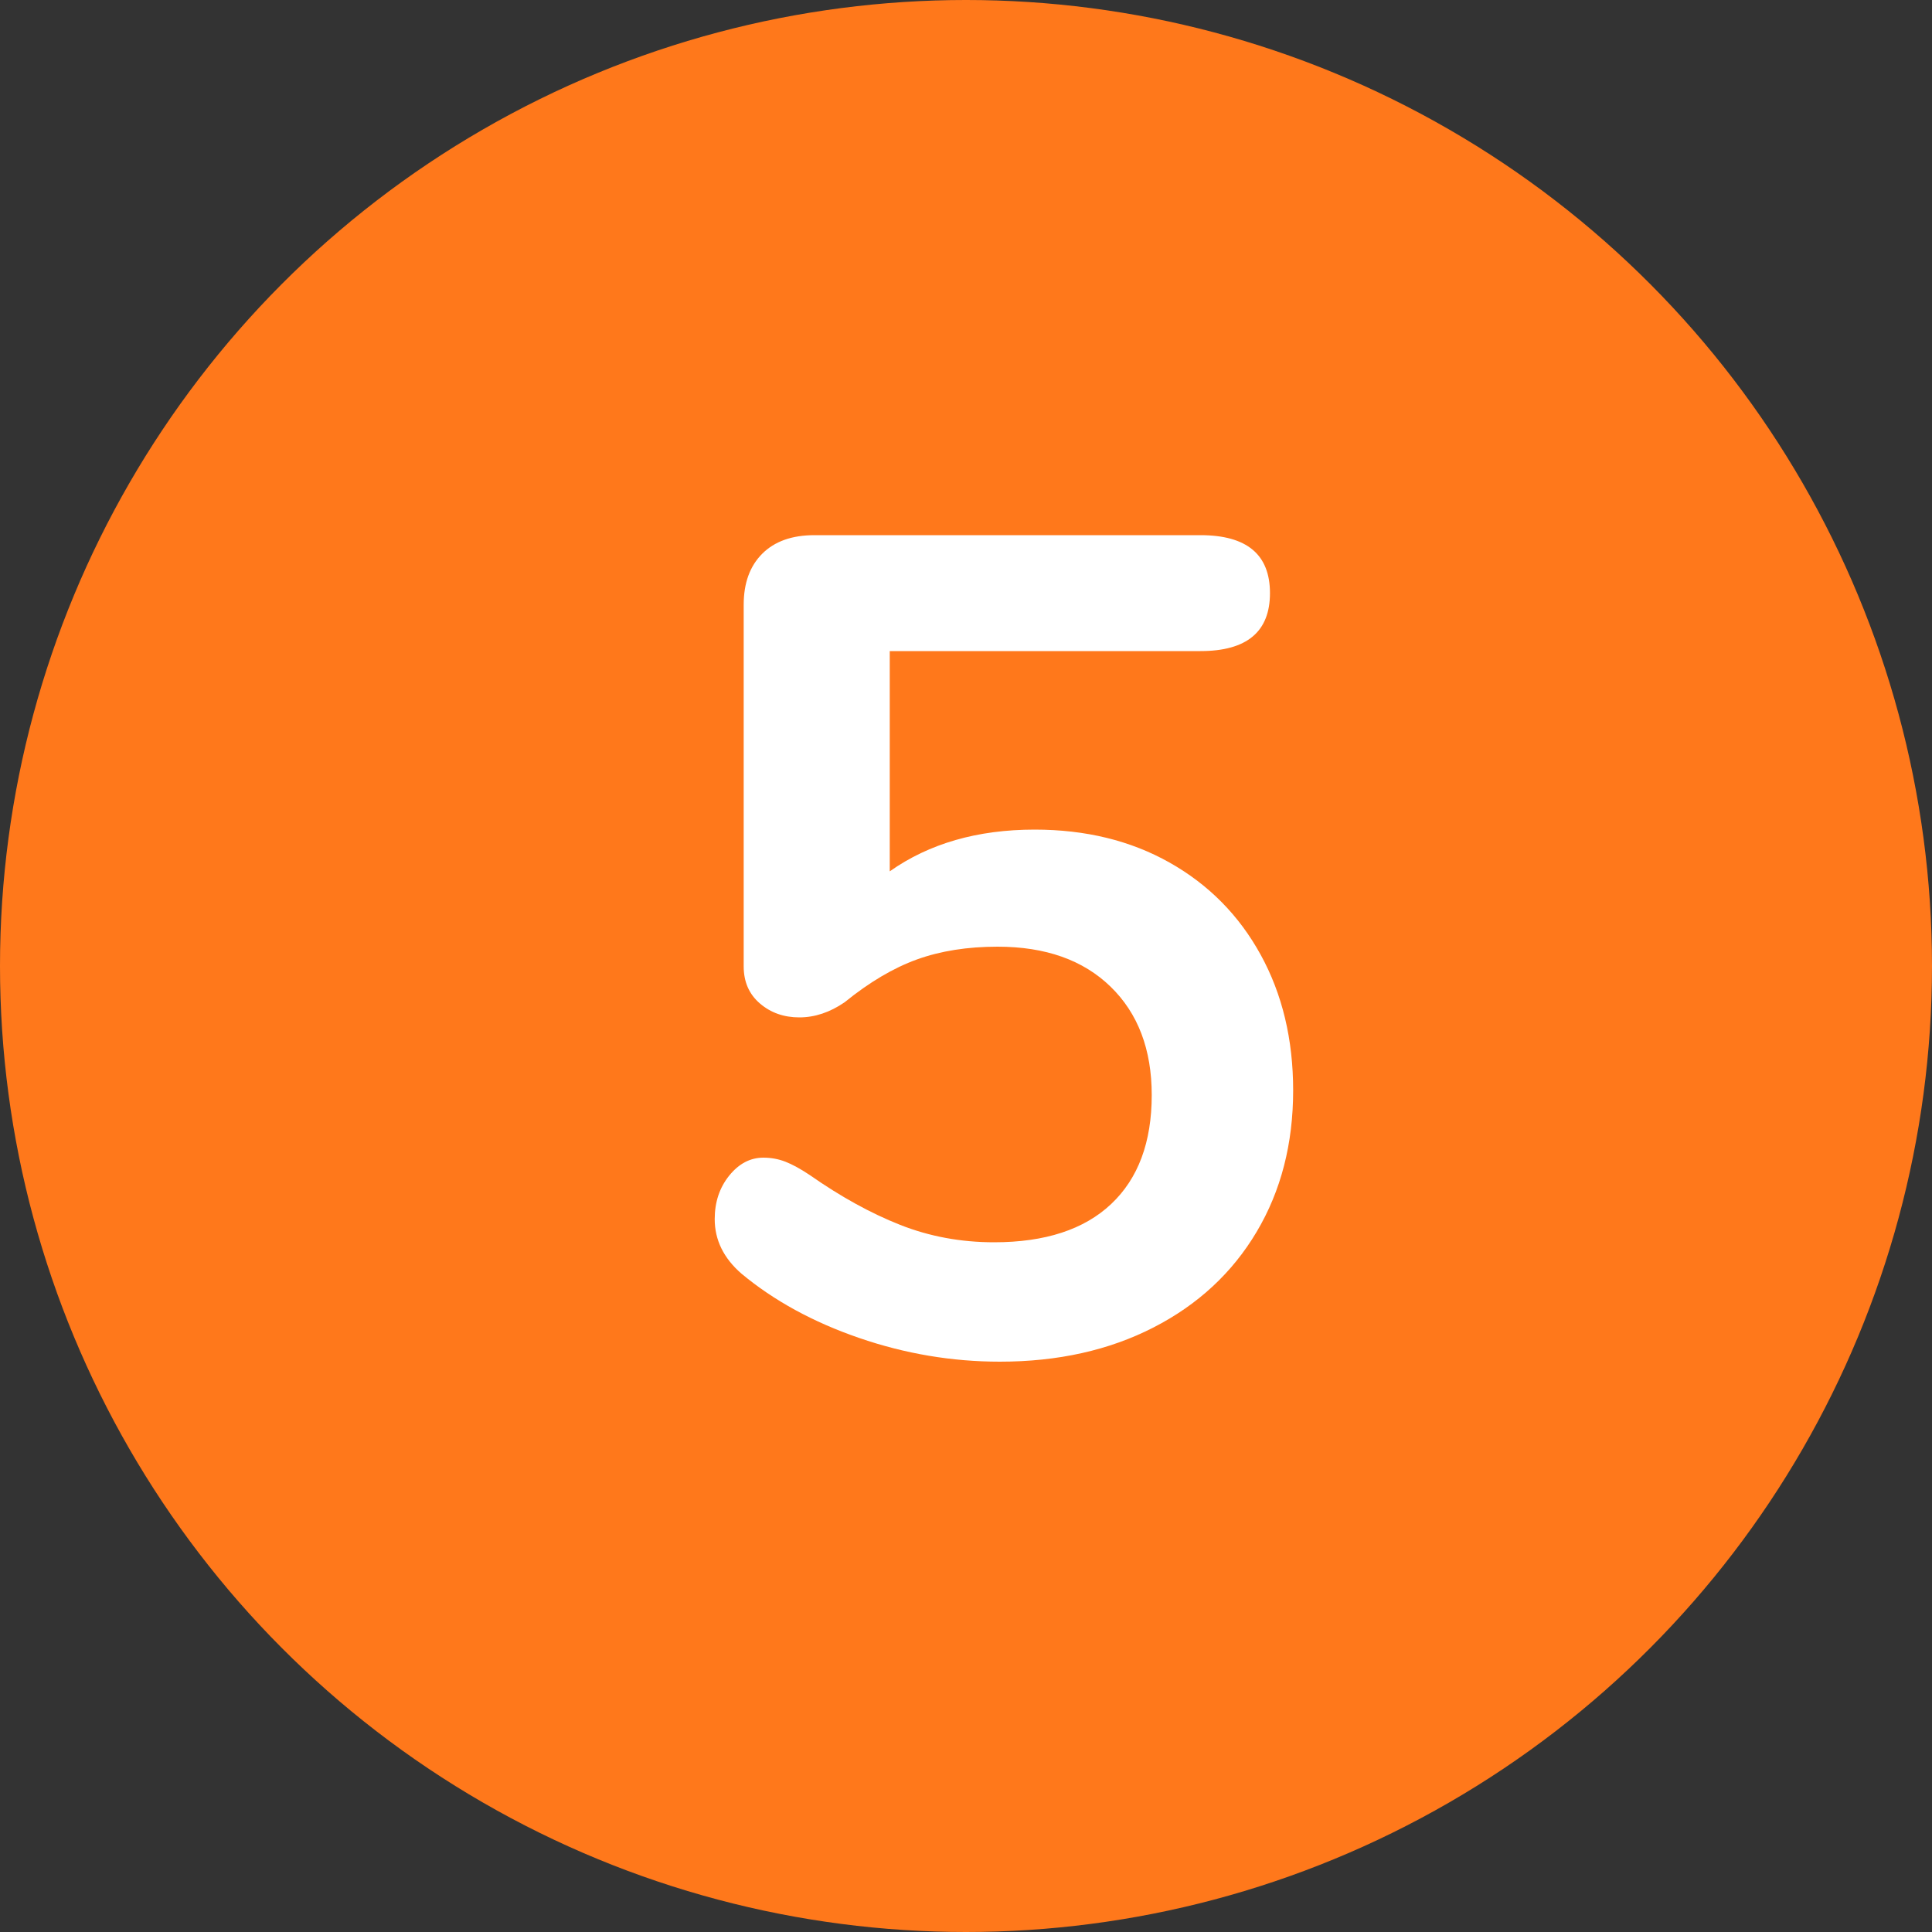 <?xml version="1.0" encoding="UTF-8" standalone="no"?>
<!DOCTYPE svg PUBLIC "-//W3C//DTD SVG 1.1//EN" "http://www.w3.org/Graphics/SVG/1.1/DTD/svg11.dtd">
<svg width="100%" height="100%" viewBox="0 0 30 30" version="1.1" xmlns="http://www.w3.org/2000/svg" xmlns:xlink="http://www.w3.org/1999/xlink" xml:space="preserve" xmlns:serif="http://www.serif.com/" style="fill-rule:evenodd;clip-rule:evenodd;stroke-linejoin:round;stroke-miterlimit:1.414;">
    <rect x="0" y="0" width="30" height="30" fill="#333333" stroke="none"/>
    <g transform="matrix(1,0,0,1,-810,-860)">
        <g id="Group-20" transform="matrix(1,0,0,1,810,860)">
            <circle id="Oval-4" cx="15" cy="15" r="15" style="fill:rgb(255,120,27);"/>
            <g transform="matrix(1,0,0,1,10,21)">
                <g id="_5" serif:id="5">
                    <path d="M8.163,-7.605C8.769,-7.263 9.24,-6.786 9.576,-6.174C9.912,-5.562 10.08,-4.86 10.08,-4.068C10.08,-3.24 9.891,-2.508 9.513,-1.872C9.135,-1.236 8.601,-0.741 7.911,-0.387C7.221,-0.033 6.426,0.144 5.526,0.144C4.782,0.144 4.053,0.021 3.339,-0.225C2.625,-0.471 2.016,-0.804 1.512,-1.224C1.236,-1.464 1.098,-1.746 1.098,-2.07C1.098,-2.334 1.173,-2.559 1.323,-2.745C1.473,-2.931 1.65,-3.024 1.854,-3.024C1.974,-3.024 2.088,-3.003 2.196,-2.961C2.304,-2.919 2.43,-2.85 2.574,-2.754C3.054,-2.418 3.522,-2.16 3.978,-1.98C4.434,-1.8 4.92,-1.71 5.436,-1.71C6.228,-1.71 6.834,-1.908 7.254,-2.304C7.674,-2.7 7.884,-3.264 7.884,-3.996C7.884,-4.704 7.671,-5.265 7.245,-5.679C6.819,-6.093 6.234,-6.3 5.49,-6.3C5.022,-6.3 4.605,-6.234 4.239,-6.102C3.873,-5.97 3.498,-5.748 3.114,-5.436C2.886,-5.28 2.652,-5.202 2.412,-5.202C2.172,-5.202 1.968,-5.274 1.8,-5.418C1.632,-5.562 1.548,-5.754 1.548,-5.994L1.548,-11.61C1.548,-11.946 1.644,-12.21 1.836,-12.402C2.028,-12.594 2.298,-12.69 2.646,-12.69L8.64,-12.69C9.36,-12.69 9.72,-12.39 9.72,-11.79C9.72,-11.19 9.36,-10.89 8.64,-10.89L3.816,-10.89L3.816,-7.47C4.428,-7.902 5.178,-8.118 6.066,-8.118C6.858,-8.118 7.557,-7.947 8.163,-7.605Z" style="fill:white;fill-rule:nonzero;"/>
                </g>
            </g>
        </g>
    </g>
</svg>
